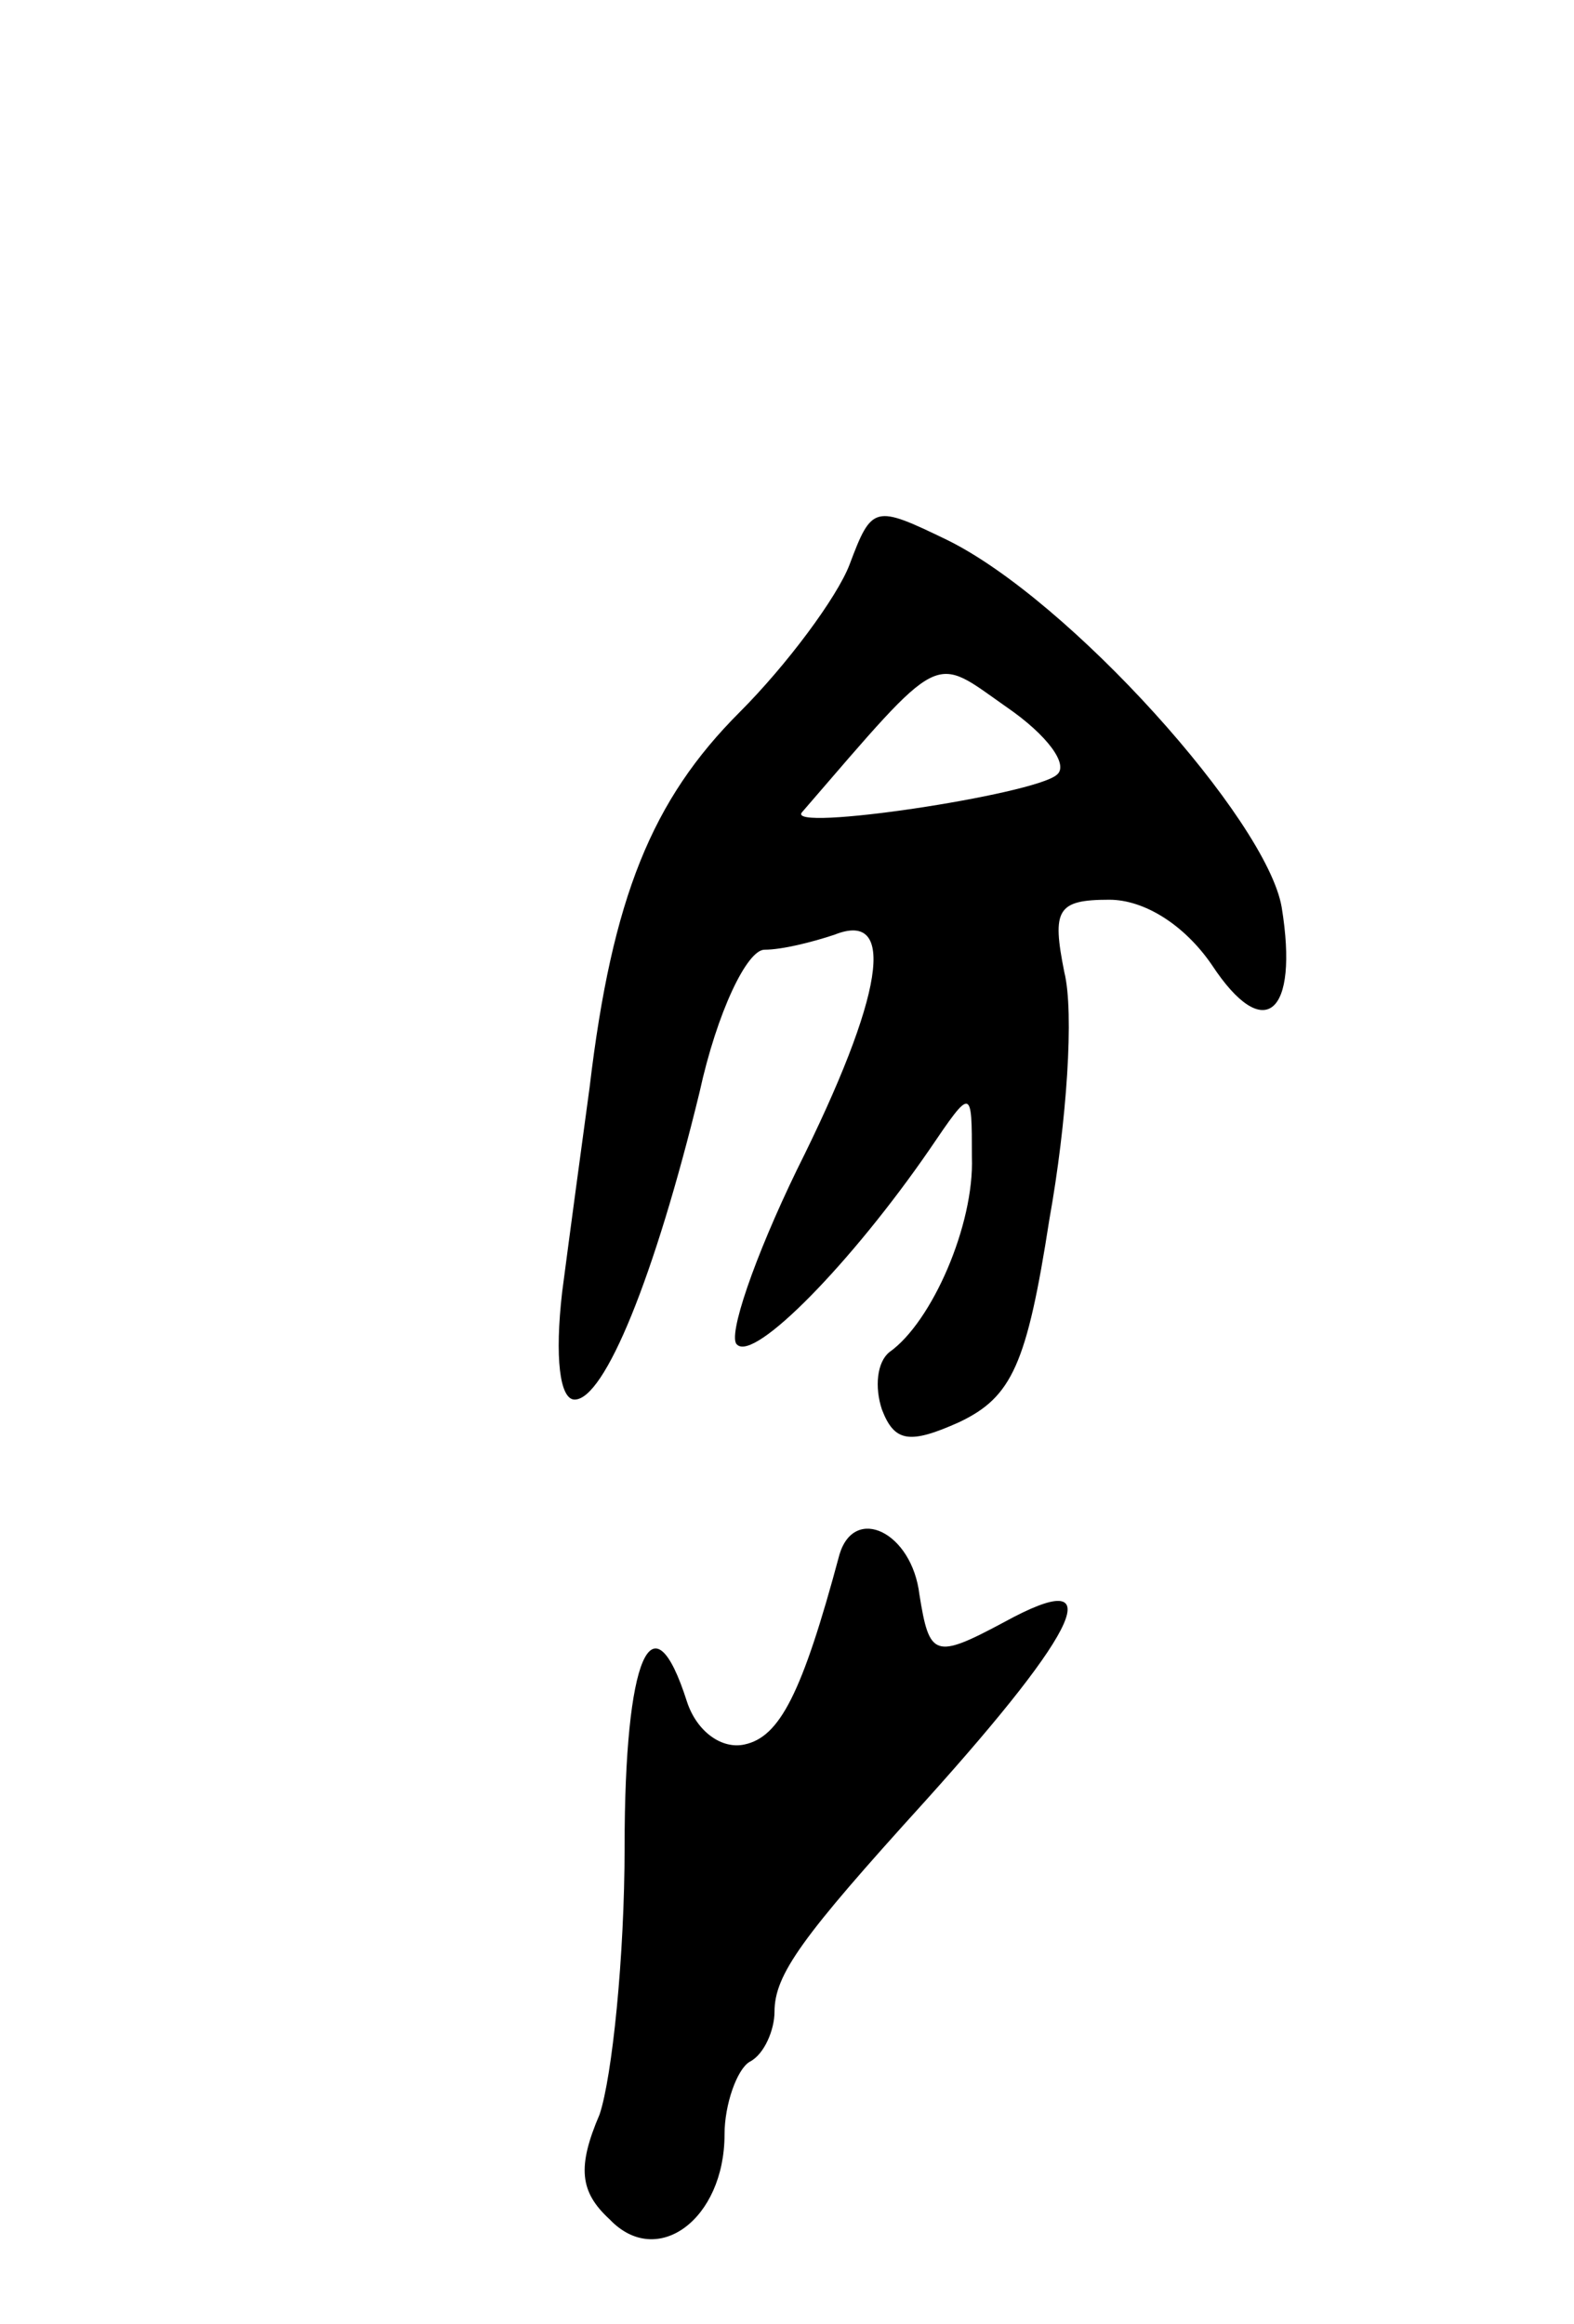 <svg version="1.0" xmlns="http://www.w3.org/2000/svg"
 width="63pt" height="93pt" viewBox="0 0 63 93"
 preserveAspectRatio="xMidYMid meet">
<g transform="translate(0,93) scale(0.1,-0.1)"
fill="#000000" stroke="none">
<path d="M340 704 c-5 -13 -25 -40 -44 -59 -35 -35 -51 -74 -60 -150 -3 -22
-8 -59 -11 -82 -3 -26 -1 -43 5 -43 12 0 32 49 50 123 7 32 19 57 26 57 7 0
19 3 28 6 25 10 20 -24 -15 -94 -17 -35 -28 -67 -24 -70 7 -7 46 33 77 78 17
25 17 25 17 -3 1 -27 -16 -66 -33 -78 -5 -4 -6 -14 -3 -23 5 -13 11 -14 31 -5
21 10 27 23 36 81 7 39 10 83 6 99 -5 25 -3 29 18 29 14 0 30 -10 41 -26 21
-32 35 -20 28 23 -6 35 -85 123 -134 147 -29 14 -30 14 -39 -10z m83 -84 c-9
-8 -109 -23 -102 -15 57 66 52 63 82 42 16 -11 25 -23 20 -27z"/>
<path d="M336 308 c-15 -56 -24 -73 -38 -76 -9 -2 -19 5 -23 17 -14 44 -25 18
-25 -58 0 -44 -5 -92 -10 -107 -9 -21 -8 -31 4 -42 19 -20 46 0 46 34 0 12 5
26 10 29 6 3 10 13 10 20 0 15 11 30 60 84 64 71 74 95 32 72 -28 -15 -30 -14
-34 11 -3 25 -26 36 -32 16z"/>
</g>
</svg>
